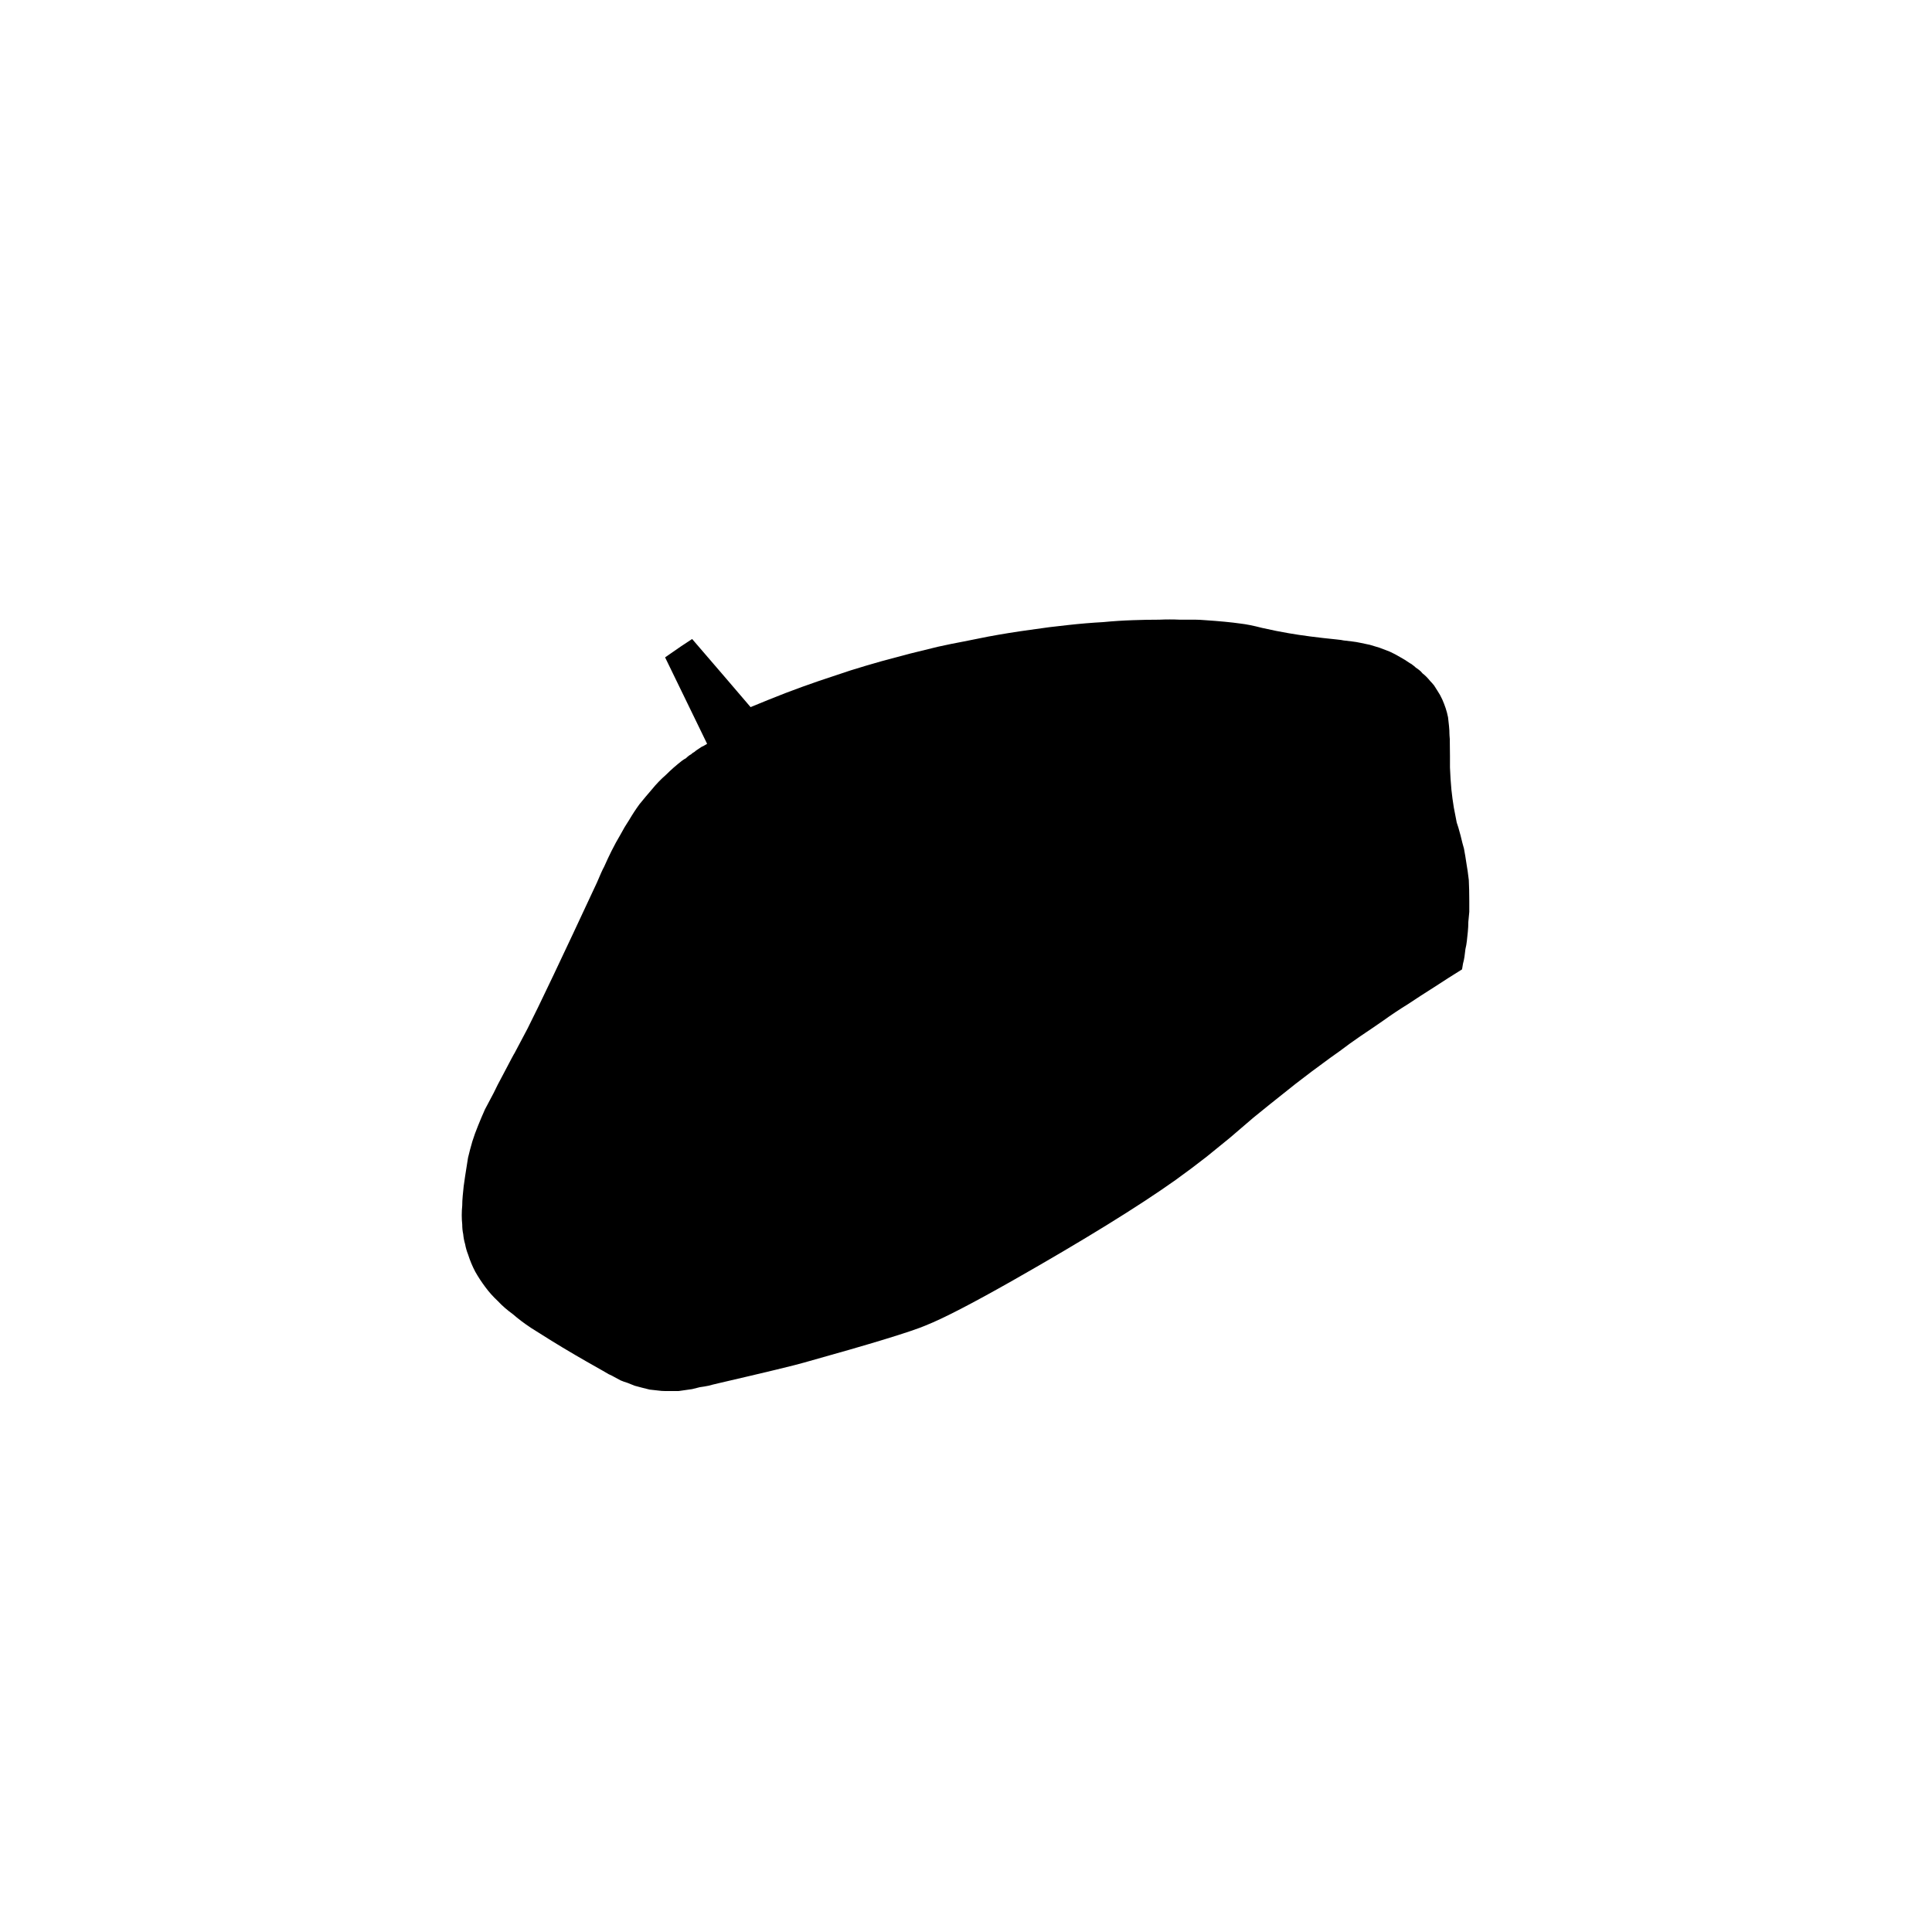 <?xml version="1.0" encoding="UTF-8" standalone="no"?>
<svg xmlns:xlink="http://www.w3.org/1999/xlink" height="200.0px" width="200.0px" xmlns="http://www.w3.org/2000/svg">
  <g transform="matrix(1.0, 0.0, 0.0, 1.0, 100.0, 100.0)">
    <path d="M-29.4 -21.25 Q-30.3 -20.55 -31.05 -19.8 -31.85 -19.1 -32.5 -18.3 -33.15 -17.55 -33.8 -16.75 -34.35 -16.0 -34.85 -15.15 -35.35 -14.4 -35.8 -13.55 -36.25 -12.8 -36.7 -11.9 -37.05 -11.2 -37.45 -10.3 -37.7 -9.85 -38.2 -8.65 -43.6 2.95 -45.4 6.5 -46.0 7.65 -46.75 9.05 -46.75 9.0 -47.9 11.2 -48.55 12.4 -48.9 13.15 -49.4 14.1 -49.8 14.85 -50.2 15.75 -50.5 16.5 -50.85 17.35 -51.1 18.15 -51.35 19.0 -51.55 19.85 -51.7 20.75 -51.85 21.75 -51.95 22.45 -52.0 22.8 -52.05 23.35 -52.1 23.8 -52.15 24.35 -52.15 24.8 -52.2 25.3 -52.2 25.8 -52.2 26.3 -52.15 26.75 -52.15 27.3 -52.05 27.75 -52.0 28.3 -51.85 28.8 -51.75 29.35 -51.55 29.85 -51.25 30.8 -50.8 31.65 -50.35 32.45 -49.75 33.25 -49.2 34.0 -48.45 34.7 -47.8 35.4 -46.9 36.05 -46.1 36.75 -45.05 37.45 -44.1 38.05 -42.9 38.8 -41.85 39.45 -40.4 40.3 -39.55 40.8 -37.6 41.9 -37.25 42.1 -37.0 42.25 -36.65 42.4 -36.4 42.55 -36.05 42.75 -35.75 42.9 -35.4 43.05 -35.05 43.15 -34.7 43.3 -34.3 43.45 -33.95 43.55 -33.55 43.65 -33.15 43.75 -32.75 43.85 -32.3 43.9 -31.85 43.95 -31.5 44.0 -31.15 44.0 -30.8 44.0 -30.45 44.0 -30.1 44.0 -29.75 44.0 -29.45 43.95 -29.05 43.9 -28.75 43.85 -28.35 43.8 -27.95 43.7 -27.55 43.6 -27.15 43.55 -26.65 43.45 -26.3 43.35 -25.65 43.2 -18.1 41.45 -16.75 41.05 -6.35 38.15 -4.15 37.2 -1.5 36.15 4.85 32.55 15.85 26.3 21.7 22.15 23.5 20.85 24.9 19.75 25.95 18.9 27.3 17.8 29.4 16.0 29.75 15.7 31.4 14.35 33.3 12.85 34.1 12.2 34.9 11.6 35.8 10.9 36.7 10.25 37.7 9.5 38.7 8.8 39.75 8.0 40.85 7.25 42.05 6.45 43.2 5.65 44.45 4.75 45.75 3.95 47.1 3.05 48.45 2.2 49.9 1.25 51.35 0.35 51.4 0.05 51.45 -0.25 51.55 -0.6 51.6 -0.95 51.65 -1.35 51.7 -1.75 51.8 -2.15 51.85 -2.6 51.9 -3.05 51.95 -3.55 52.0 -4.05 52.0 -4.55 52.05 -5.1 52.1 -5.6 52.1 -6.2 52.1 -6.75 52.1 -7.9 52.05 -8.9 51.95 -9.8 51.8 -10.65 51.7 -11.35 51.55 -12.15 51.4 -12.65 51.2 -13.5 50.95 -14.45 50.8 -14.85 50.65 -15.65 50.5 -16.4 50.35 -17.3 50.25 -18.25 50.15 -19.3 50.1 -20.55 50.1 -21.05 50.1 -21.75 50.05 -25.65 50.1 -22.85 50.1 -23.45 50.05 -23.85 50.05 -24.4 50.0 -24.85 49.95 -25.35 49.9 -25.75 49.8 -26.25 49.65 -26.7 49.5 -27.15 49.3 -27.6 49.1 -28.05 48.8 -28.5 48.65 -28.75 48.45 -29.05 48.25 -29.3 48.05 -29.5 47.85 -29.75 47.65 -29.95 47.45 -30.15 47.25 -30.3 47.1 -30.5 46.9 -30.65 46.7 -30.8 46.55 -30.9 46.4 -31.05 46.25 -31.15 46.15 -31.25 45.95 -31.35 45.45 -31.7 44.9 -32.0 44.4 -32.3 43.85 -32.55 43.35 -32.75 42.8 -32.95 42.3 -33.1 41.8 -33.25 41.3 -33.35 40.85 -33.45 40.4 -33.55 39.95 -33.6 39.55 -33.65 39.1 -33.7 38.9 -33.75 38.4 -33.8 35.4 -34.1 33.4 -34.45 32.2 -34.65 30.65 -35.0 29.3 -35.35 28.4 -35.45 27.0 -35.65 24.75 -35.8 24.15 -35.85 23.75 -35.85 22.95 -35.85 22.15 -35.85 21.1 -35.9 20.0 -35.85 18.65 -35.85 17.3 -35.8 15.75 -35.75 14.2 -35.6 12.4 -35.5 10.6 -35.3 8.65 -35.1 6.65 -34.8 4.45 -34.5 2.3 -34.1 1.05 -33.85 -0.2 -33.6 -1.55 -33.35 -2.9 -33.05 -4.3 -32.7 -5.75 -32.35 -7.25 -31.95 -8.75 -31.55 -10.35 -31.1 -11.95 -30.6 -13.6 -30.05 -15.25 -29.5 -17.0 -28.9 -18.7 -28.25 -20.5 -27.55 -22.3 -26.8 -24.3 -29.15 -28.35 -33.85 -29.3 -33.25 -31.15 -31.95 -29.7 -28.95 -26.8 -23.0 -26.95 -22.9 -27.05 -22.85 -27.2 -22.75 -27.35 -22.7 -27.5 -22.6 -27.65 -22.5 -27.8 -22.4 -27.95 -22.3 -28.1 -22.15 -28.3 -22.05 -28.45 -21.9 -28.65 -21.8 -28.85 -21.65 -29.0 -21.5 -29.2 -21.4 -29.4 -21.25 L-29.4 -21.25" fill="#000000" fill-rule="evenodd" stroke="none"/>
  </g>
</svg>
